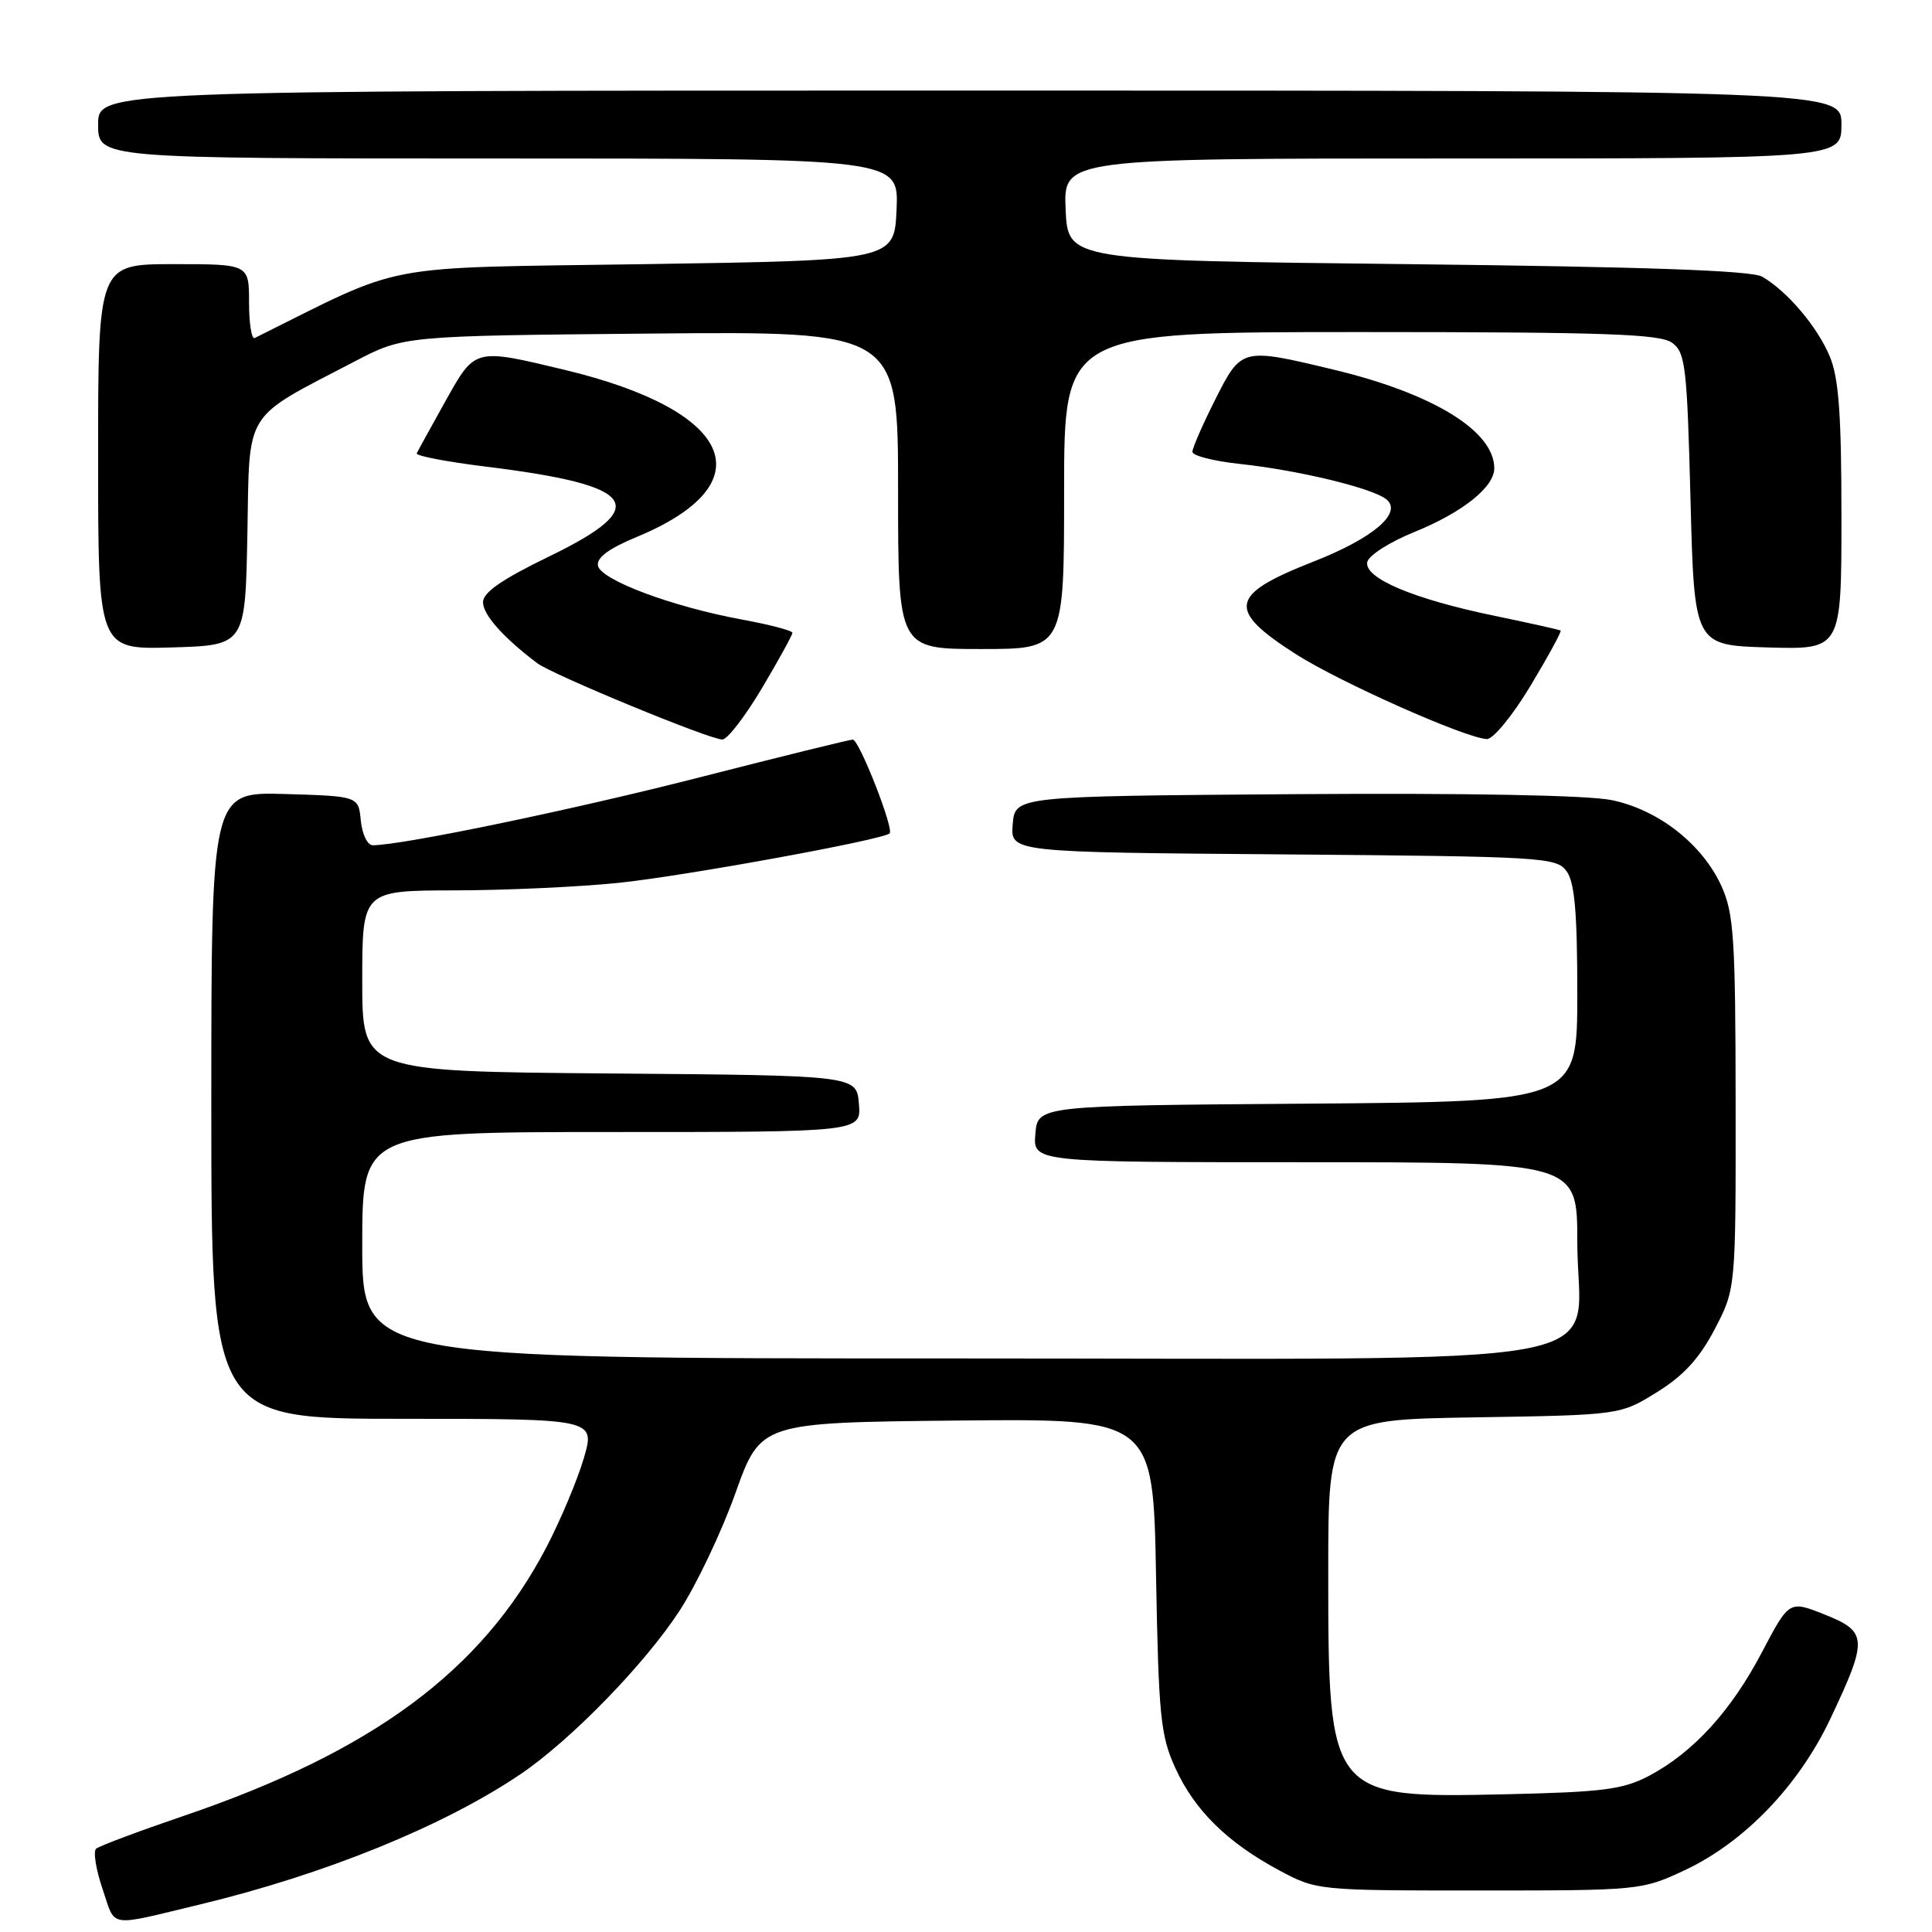 <?xml version="1.0" encoding="UTF-8" standalone="no"?>
<!DOCTYPE svg PUBLIC "-//W3C//DTD SVG 1.1//EN" "http://www.w3.org/Graphics/SVG/1.1/DTD/svg11.dtd" >
<svg xmlns="http://www.w3.org/2000/svg" xmlns:xlink="http://www.w3.org/1999/xlink" version="1.1" viewBox="0 0 256 256">
 <g >
 <path fill="currentColor"
d=" M 26.50 252.35 C 43.04 248.37 58.81 241.96 68.97 235.09 C 75.64 230.57 85.43 220.51 90.04 213.44 C 92.28 210.00 95.62 202.98 97.45 197.84 C 100.79 188.50 100.79 188.50 126.79 188.23 C 152.80 187.97 152.80 187.97 153.18 208.73 C 153.52 227.42 153.78 229.98 155.73 234.26 C 158.29 239.88 162.62 244.14 169.50 247.83 C 174.48 250.49 174.60 250.50 196.00 250.50 C 217.25 250.50 217.57 250.47 223.24 247.81 C 231.13 244.11 238.33 236.62 242.53 227.75 C 247.53 217.18 247.47 216.21 241.79 213.94 C 237.08 212.06 237.08 212.06 233.46 218.94 C 229.37 226.73 224.35 232.22 218.50 235.31 C 215.05 237.12 212.43 237.46 199.50 237.75 C 176.13 238.27 176.00 238.11 176.00 208.31 C 176.00 188.12 176.00 188.12 195.33 187.81 C 214.67 187.50 214.67 187.50 219.54 184.48 C 223.08 182.29 225.17 180.01 227.21 176.12 C 230.00 170.77 230.00 170.77 229.98 146.14 C 229.96 124.34 229.74 121.03 228.11 117.43 C 225.58 111.86 219.77 107.30 213.56 106.02 C 210.42 105.37 194.48 105.07 171.50 105.23 C 134.50 105.50 134.50 105.50 134.19 109.21 C 133.88 112.93 133.88 112.93 170.02 113.21 C 204.47 113.49 206.23 113.59 207.58 115.44 C 208.65 116.90 209.00 120.91 209.00 131.68 C 209.00 145.97 209.00 145.97 173.25 146.24 C 137.50 146.50 137.50 146.50 137.19 150.25 C 136.88 154.00 136.88 154.00 172.94 154.00 C 209.00 154.00 209.00 154.00 209.00 164.55 C 209.00 181.73 218.29 180.00 126.05 180.00 C 48.00 180.00 48.00 180.00 48.00 165.00 C 48.00 150.00 48.00 150.00 81.06 150.00 C 114.12 150.00 114.12 150.00 113.81 146.25 C 113.50 142.50 113.50 142.50 80.75 142.24 C 48.00 141.97 48.00 141.97 48.00 129.99 C 48.00 118.00 48.00 118.00 60.25 117.98 C 66.99 117.97 76.78 117.52 82.00 116.98 C 90.74 116.07 116.99 111.28 117.88 110.43 C 118.49 109.85 113.84 98.00 113.00 98.00 C 112.59 98.00 103.53 100.23 92.87 102.96 C 76.06 107.27 53.29 112.00 49.39 112.00 C 48.69 112.00 47.99 110.54 47.81 108.75 C 47.50 105.50 47.50 105.50 37.75 105.21 C 28.00 104.93 28.00 104.93 28.00 146.46 C 28.00 188.00 28.00 188.00 53.45 188.00 C 78.89 188.00 78.89 188.00 77.35 193.25 C 76.50 196.14 74.27 201.43 72.40 205.02 C 63.85 221.39 49.41 232.08 24.38 240.60 C 18.39 242.64 13.16 244.60 12.74 244.96 C 12.33 245.32 12.71 247.72 13.59 250.30 C 15.37 255.53 14.09 255.33 26.50 252.35 Z  M 100.96 91.19 C 103.18 87.45 105.00 84.14 105.00 83.85 C 105.00 83.56 101.96 82.76 98.25 82.08 C 89.03 80.38 79.59 76.84 79.23 74.95 C 79.03 73.90 80.68 72.67 84.39 71.14 C 101.48 64.05 97.30 54.40 74.79 49.00 C 62.79 46.13 62.98 46.08 58.98 53.23 C 57.07 56.66 55.37 59.74 55.22 60.07 C 55.07 60.40 59.19 61.19 64.38 61.83 C 84.56 64.31 86.50 67.08 72.75 73.74 C 66.50 76.77 64.00 78.50 64.00 79.80 C 64.00 81.46 66.71 84.50 71.19 87.88 C 73.23 89.41 93.99 97.98 95.71 97.99 C 96.37 98.00 98.73 94.94 100.96 91.19 Z  M 202.80 90.87 C 205.15 86.96 206.95 83.66 206.79 83.55 C 206.63 83.44 202.68 82.56 198.00 81.59 C 187.27 79.37 180.73 76.60 181.17 74.47 C 181.35 73.60 184.14 71.82 187.37 70.51 C 193.78 67.91 198.00 64.55 198.00 62.05 C 198.00 57.12 189.91 52.15 176.76 48.99 C 164.50 46.05 164.51 46.05 161.01 52.97 C 159.36 56.26 158.00 59.36 158.00 59.87 C 158.00 60.38 160.81 61.10 164.25 61.47 C 172.05 62.30 181.92 64.69 183.71 66.17 C 185.88 67.97 181.96 71.31 174.03 74.42 C 162.87 78.80 162.50 80.78 171.71 86.68 C 177.51 90.39 194.19 97.81 197.01 97.93 C 197.84 97.97 200.42 94.83 202.80 90.87 Z  M 32.78 70.75 C 33.09 54.07 32.09 55.67 47.04 47.87 C 53.50 44.50 53.50 44.50 86.25 44.20 C 119.00 43.90 119.00 43.90 119.00 64.95 C 119.00 86.00 119.00 86.00 130.00 86.00 C 141.00 86.00 141.00 86.00 141.00 65.00 C 141.00 44.00 141.00 44.00 180.31 44.00 C 212.65 44.00 219.96 44.25 221.56 45.42 C 223.33 46.71 223.54 48.51 224.00 66.17 C 224.50 85.50 224.50 85.50 234.25 85.79 C 244.00 86.07 244.00 86.07 244.00 68.50 C 244.00 54.88 243.65 50.10 242.45 47.22 C 240.81 43.29 236.84 38.61 233.50 36.66 C 232.10 35.85 218.08 35.35 186.50 35.00 C 141.50 34.50 141.50 34.50 141.20 27.75 C 140.91 21.00 140.91 21.00 192.45 21.00 C 244.00 21.00 244.00 21.00 244.00 16.50 C 244.00 12.00 244.00 12.00 128.50 12.00 C 13.00 12.00 13.00 12.00 13.00 16.50 C 13.00 21.00 13.00 21.00 66.05 21.00 C 119.09 21.00 119.09 21.00 118.80 27.75 C 118.50 34.50 118.50 34.50 85.50 35.00 C 49.55 35.54 54.06 34.69 33.75 44.79 C 33.34 45.00 33.00 42.88 33.00 40.08 C 33.00 35.00 33.00 35.00 23.00 35.00 C 13.00 35.00 13.00 35.00 13.00 60.54 C 13.00 86.07 13.00 86.07 22.75 85.79 C 32.50 85.50 32.50 85.50 32.78 70.75 Z "/>
</g>
</svg>